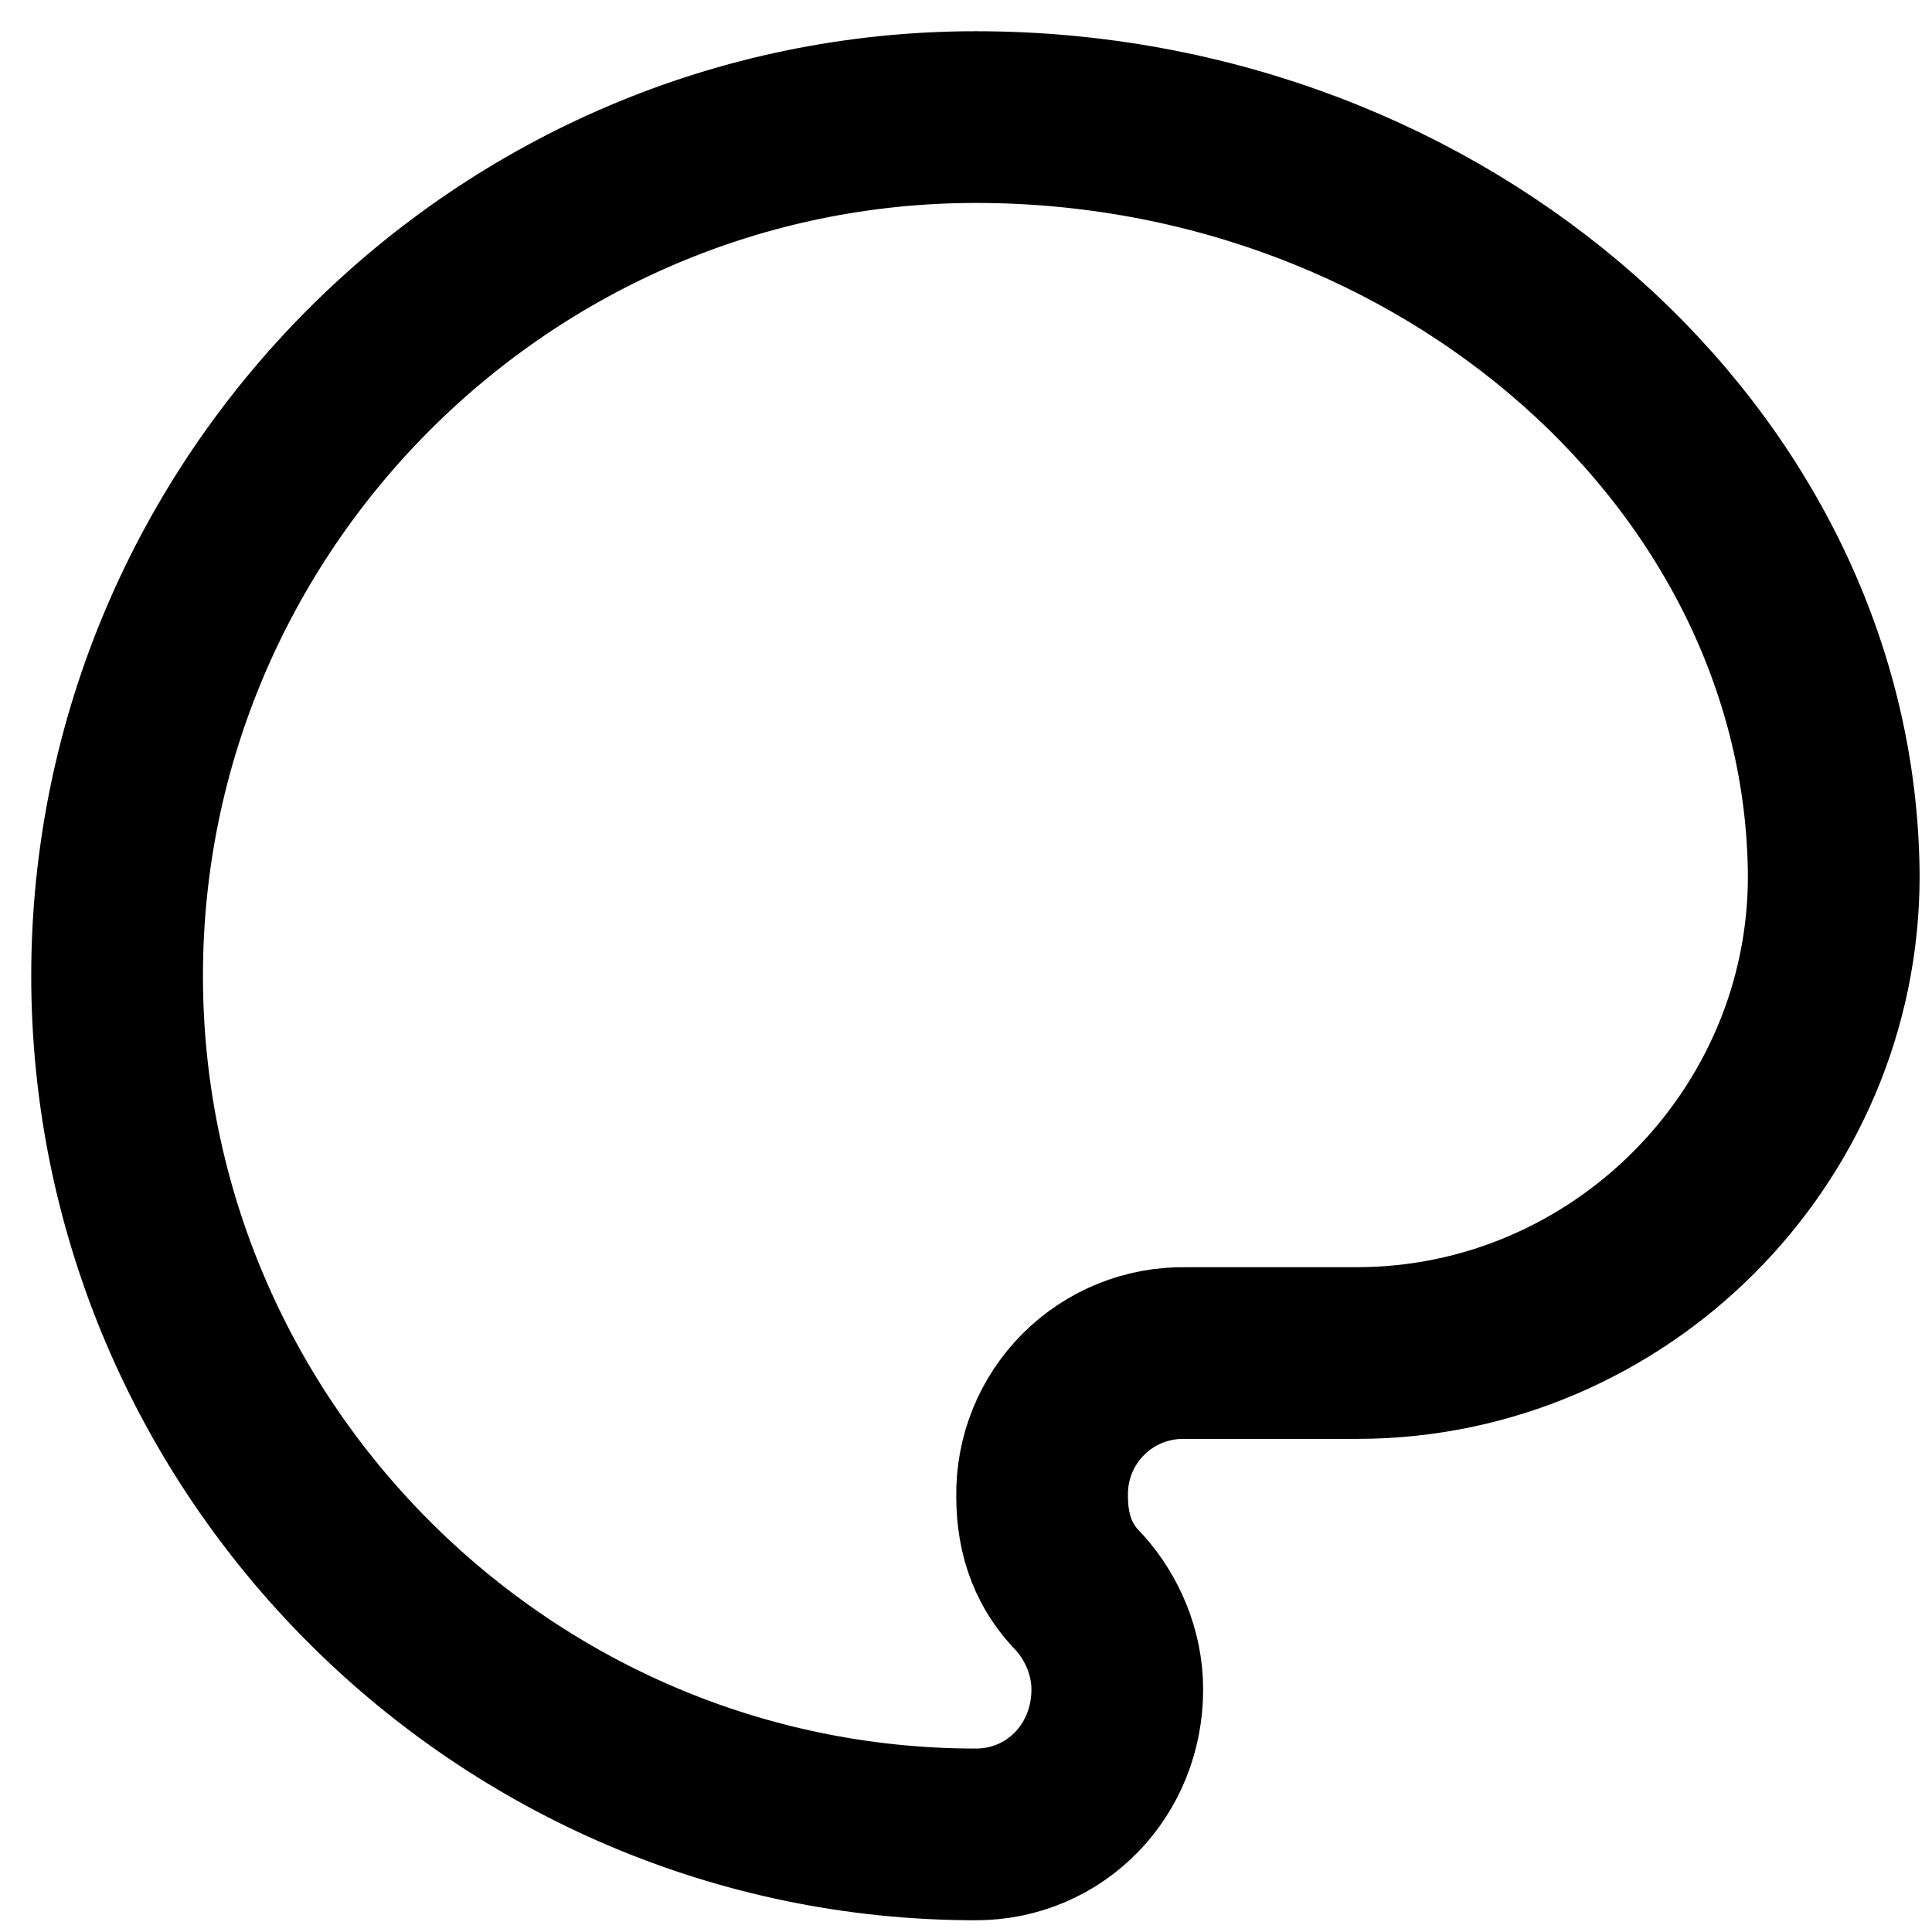 <svg preserveAspectRatio="none" width="100%" height="100%" overflow="visible" style="display: block;" viewBox="0 0 33 33" fill="none" xmlns="http://www.w3.org/2000/svg">
<path id="Vector" d="M16.667 2C8.6 2 2 8.6 2 16.667C2 24.733 8.6 31.333 16.667 31.333C18.025 31.333 19.084 30.239 19.084 28.858C19.084 28.217 18.82 27.633 18.443 27.208C18.017 26.784 17.8 26.251 17.8 25.558C17.795 25.235 17.854 24.914 17.975 24.615C18.096 24.316 18.276 24.044 18.505 23.815C18.733 23.587 19.005 23.407 19.304 23.286C19.603 23.165 19.924 23.106 20.247 23.111H23.174C27.649 23.111 31.322 19.44 31.322 14.965C31.282 7.884 24.676 2 16.667 2Z" stroke="black" stroke-width="2.933" stroke-linecap="round" stroke-linejoin="round"/>
</svg>

